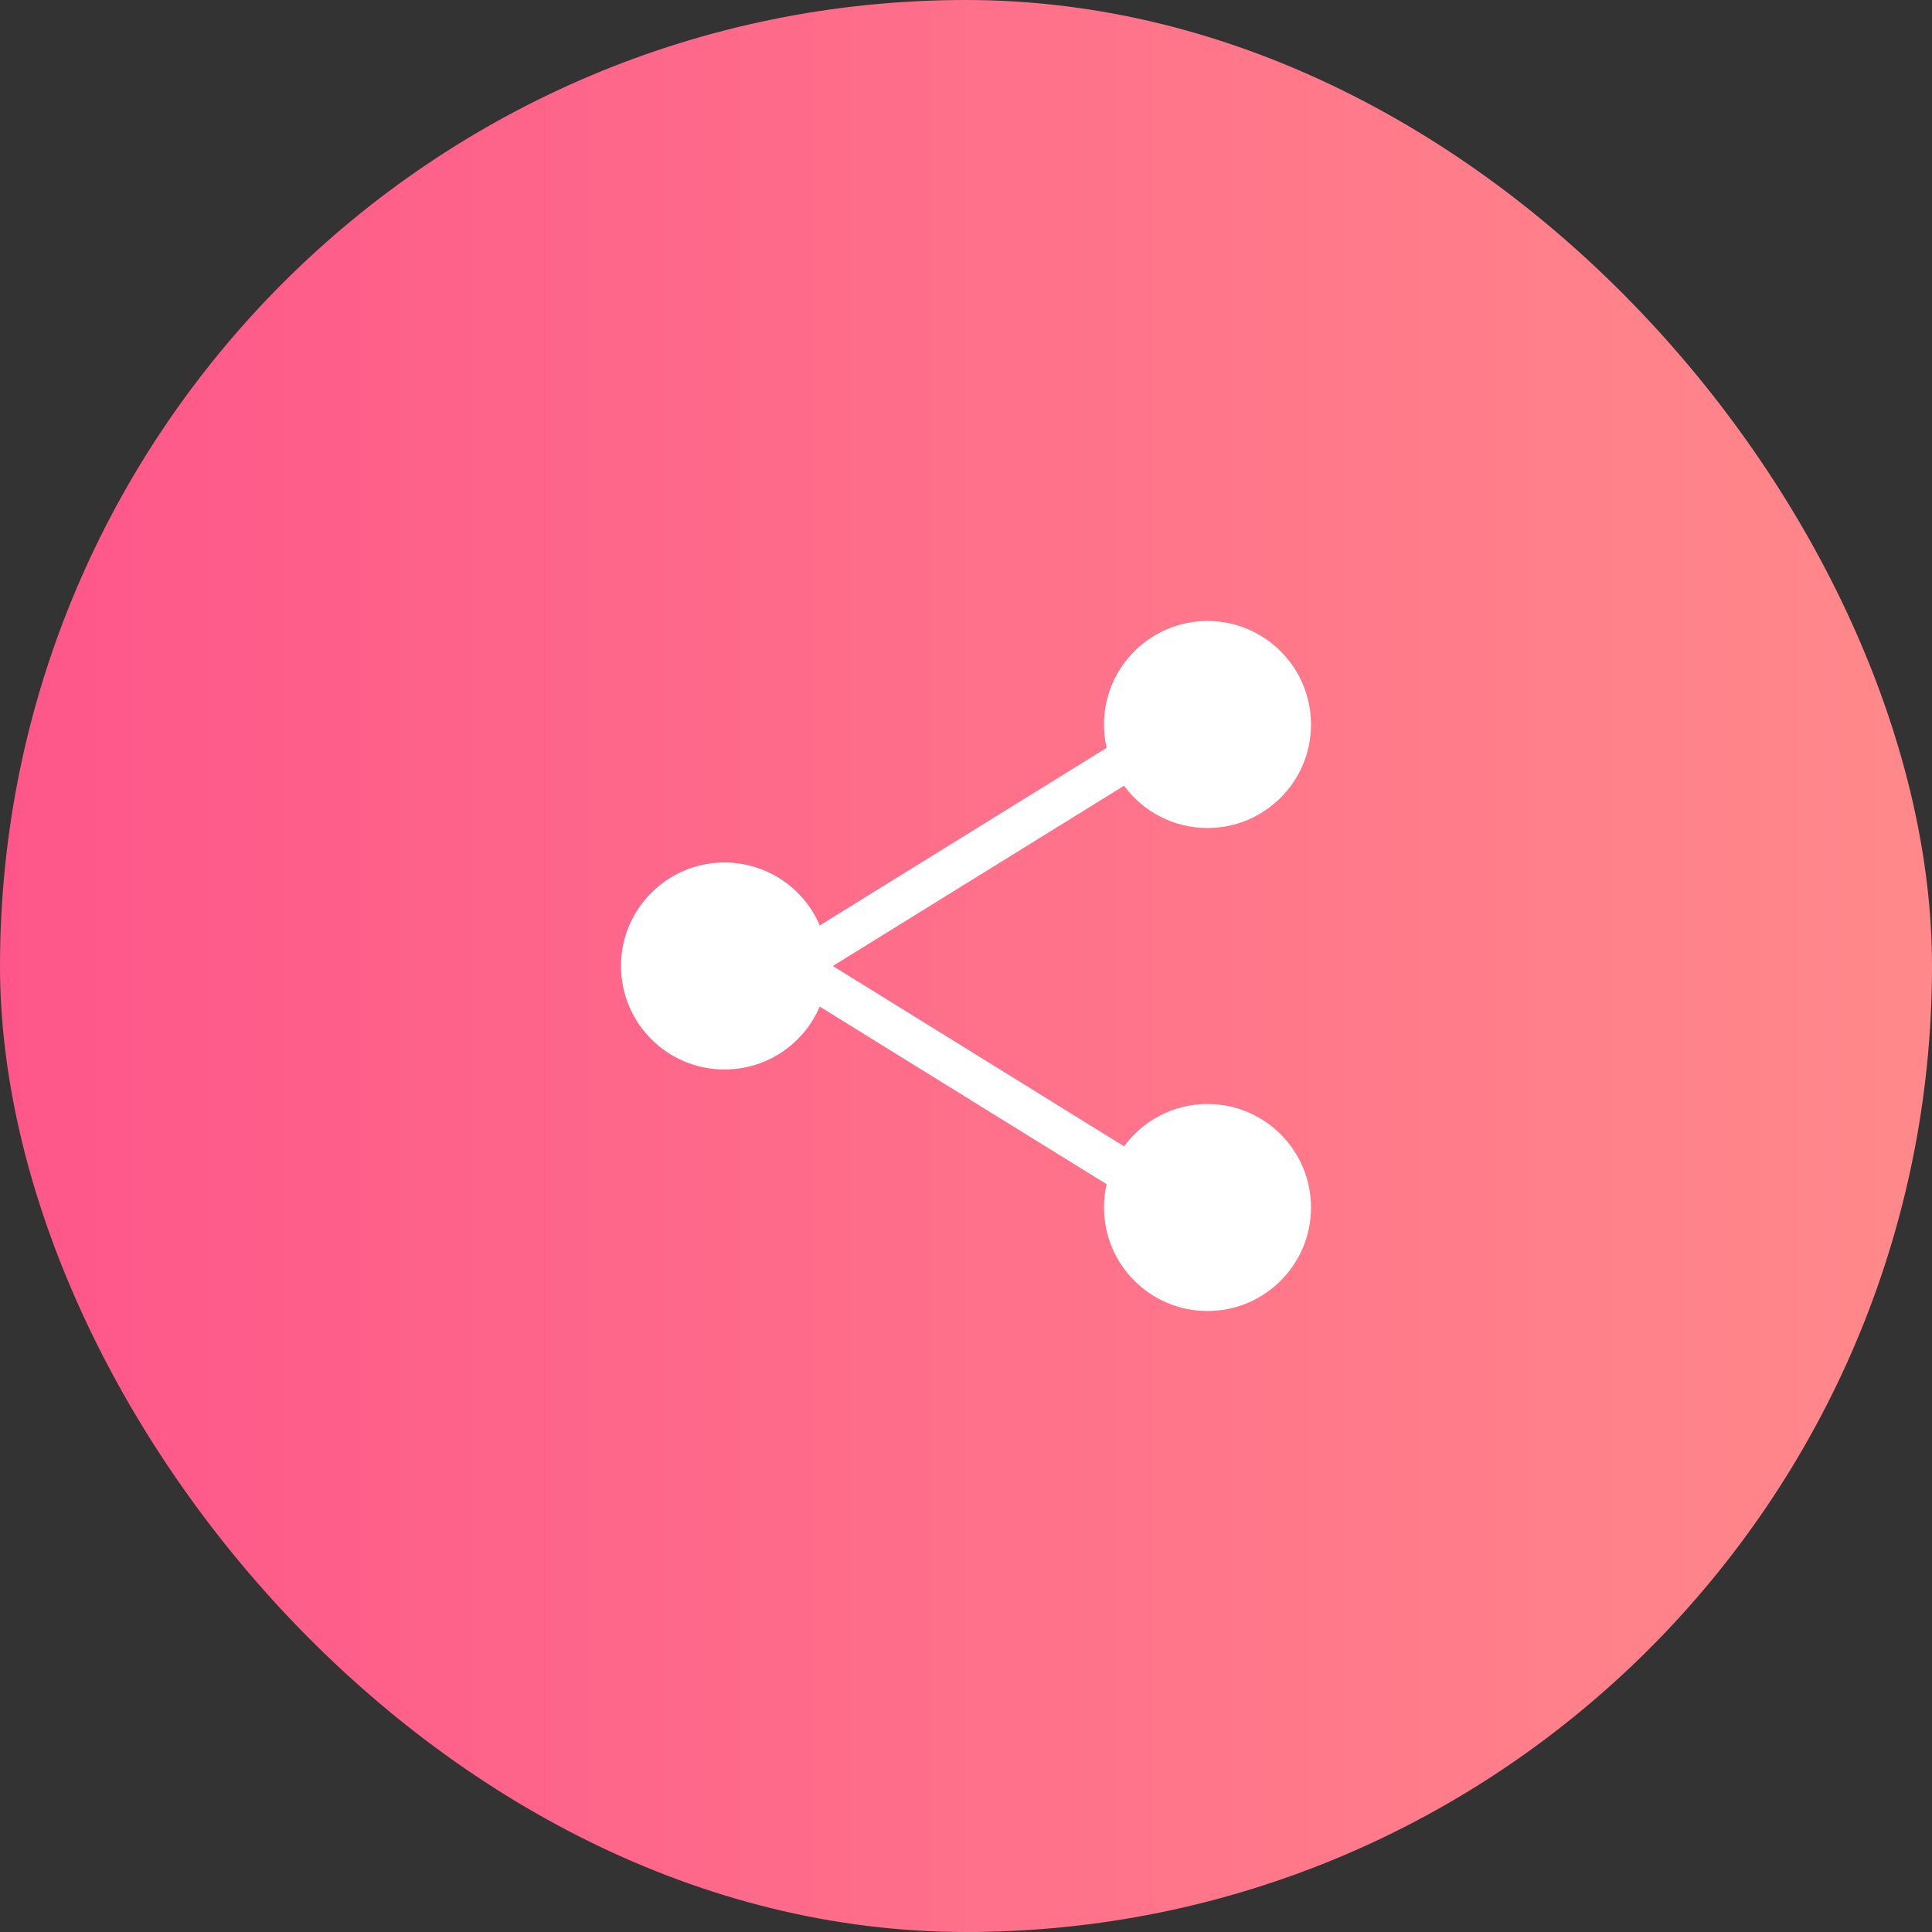 <svg width="56" height="56" viewBox="0 0 56 56" fill="none" xmlns="http://www.w3.org/2000/svg">
<rect x="0" y="0" width="56" height="56" fill="#333333" stroke="none"/>
<rect width="56" height="56" rx="28" fill="url(#paint0_linear_403_15705)"/>
<path d="M38 21C38 22.657 36.657 24 35 24C34.007 24 33.127 23.518 32.581 22.775L24.14 28L32.581 33.226C33.127 32.482 34.007 32 35 32C36.657 32 38 33.343 38 35C38 36.657 36.657 38 35 38C33.343 38 32 36.657 32 35C32 34.768 32.026 34.542 32.076 34.325L23.76 29.177C23.303 30.249 22.239 31 21 31C19.343 31 18 29.657 18 28C18 26.343 19.343 25 21 25C22.239 25 23.303 25.752 23.761 26.824L32.077 21.676C32.026 21.459 32 21.232 32 21C32 19.343 33.343 18 35 18C36.657 18 38 19.343 38 21Z" fill="white"/>
<defs>
<linearGradient id="paint0_linear_403_15705" x1="56" y1="0" x2="0" y2="0" gradientUnits="userSpaceOnUse">
<stop stop-color="#FF898A"/>
<stop offset="1" stop-color="#FE568A"/>
</linearGradient>
</defs>
</svg>
